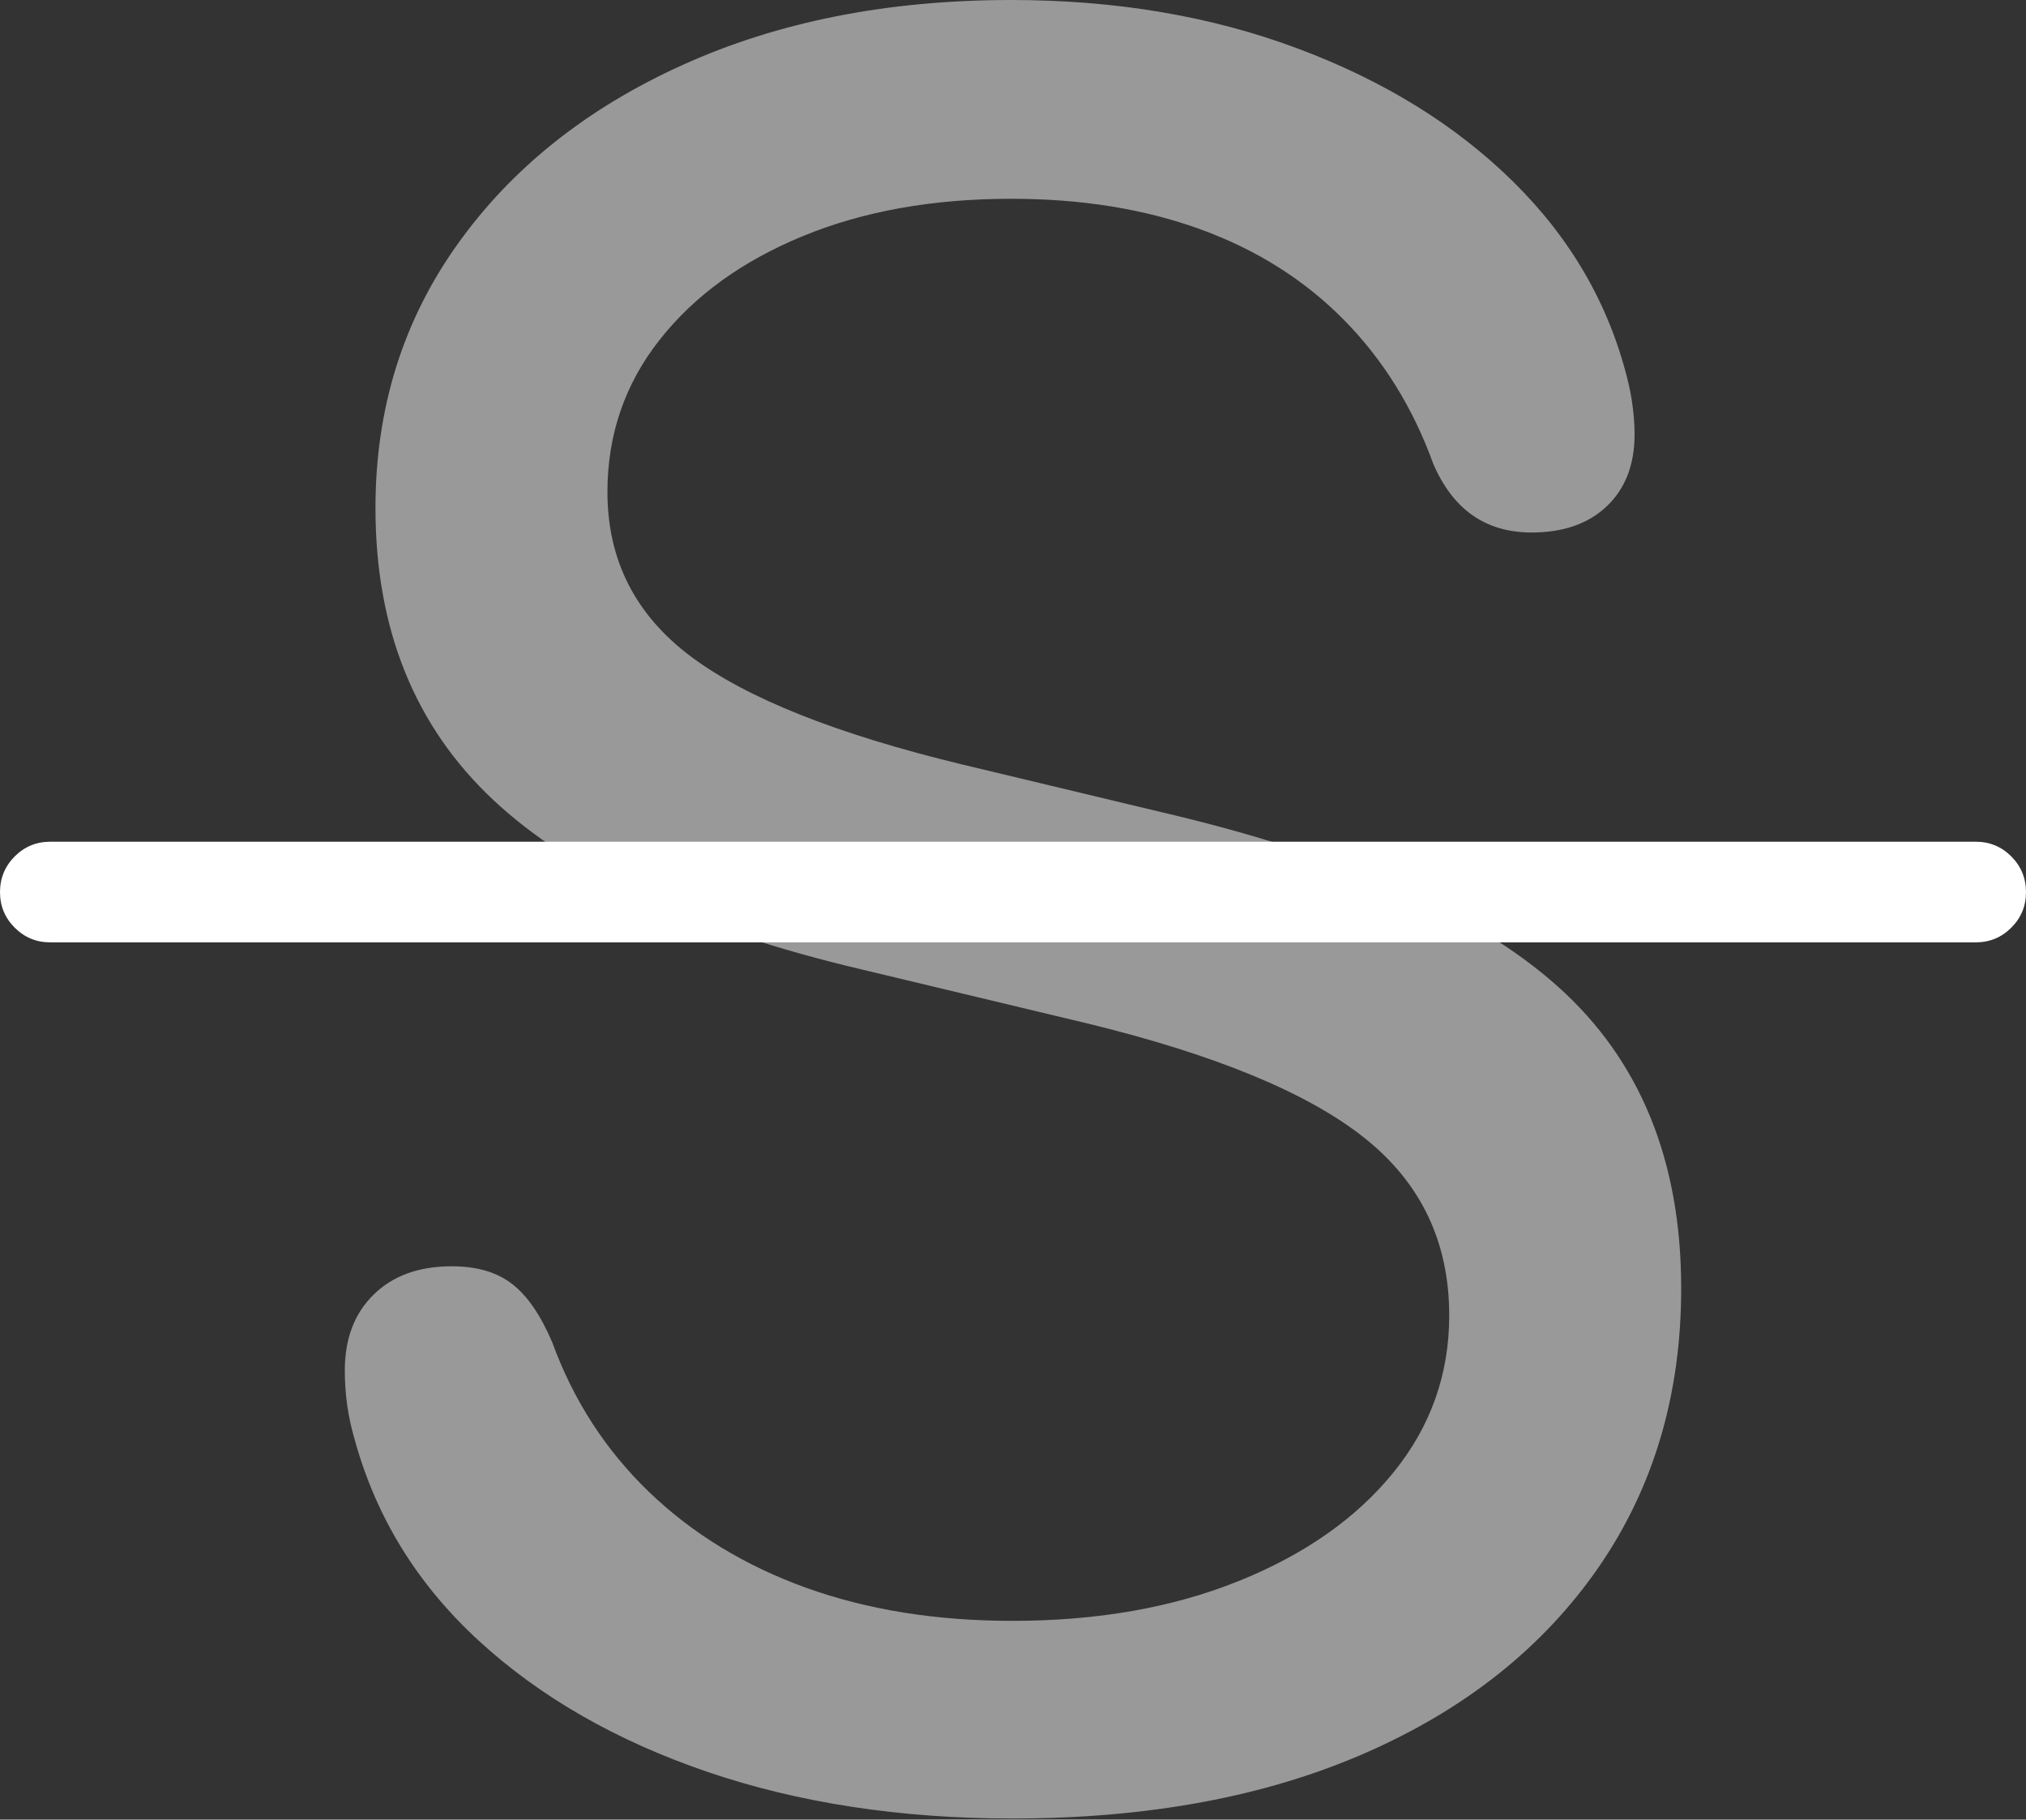 <?xml version="1.0" encoding="UTF-8"?>
<!--Generator: Apple Native CoreSVG 175.5-->
<!DOCTYPE svg
PUBLIC "-//W3C//DTD SVG 1.1//EN"
       "http://www.w3.org/Graphics/SVG/1.1/DTD/svg11.dtd">
<svg version="1.1" xmlns="http://www.w3.org/2000/svg" xmlns:xlink="http://www.w3.org/1999/xlink" width="16.123" height="14.482">
 <rect width="100%" height="100%" fill="#333333" stroke="none"/>
 <g>
  <rect height="14.482" opacity="0" width="16.123" x="0" y="0"/>
  <path d="M8.057 14.473Q9.678 14.473 10.869 13.95Q12.06 13.428 12.72 12.476Q13.379 11.523 13.379 10.254Q13.379 8.73 12.398 7.852Q11.416 6.973 9.248 6.465L7.656 6.084Q6.162 5.723 5.498 5.225Q4.834 4.727 4.834 3.916Q4.834 3.232 5.249 2.705Q5.664 2.178 6.387 1.88Q7.109 1.582 8.047 1.582Q8.887 1.582 9.556 1.826Q10.225 2.07 10.693 2.544Q11.162 3.018 11.406 3.691Q11.641 4.238 12.188 4.238Q12.568 4.238 12.788 4.028Q13.008 3.818 13.008 3.457Q13.008 3.35 12.993 3.237Q12.979 3.125 12.949 3.008Q12.725 2.119 12.041 1.445Q11.357 0.771 10.327 0.386Q9.297 0 8.047 0Q6.572 0 5.43 0.518Q4.287 1.035 3.638 1.948Q2.988 2.861 2.988 4.043Q2.988 5.488 3.926 6.367Q4.863 7.246 6.855 7.715L8.652 8.145Q10.176 8.516 10.854 9.053Q11.533 9.59 11.533 10.469Q11.533 11.172 11.089 11.719Q10.645 12.266 9.858 12.583Q9.072 12.9 8.057 12.9Q7.148 12.9 6.416 12.637Q5.684 12.373 5.166 11.875Q4.648 11.377 4.395 10.684Q4.258 10.361 4.077 10.22Q3.896 10.078 3.594 10.078Q3.203 10.078 2.974 10.303Q2.744 10.527 2.744 10.908Q2.744 11.191 2.822 11.455Q3.076 12.383 3.809 13.057Q4.541 13.73 5.63 14.102Q6.719 14.473 8.057 14.473Z" fill="rgba(255,255,255,0.5)"/>
  <path d="M0.4 7.5L15.723 7.5Q15.889 7.5 16.006 7.383Q16.123 7.266 16.123 7.1Q16.123 6.934 16.006 6.816Q15.889 6.699 15.723 6.699L0.4 6.699Q0.234 6.699 0.117 6.816Q0 6.934 0 7.1Q0 7.266 0.117 7.383Q0.234 7.5 0.4 7.5Z" fill="#ffffff"/>
 </g>
</svg>
